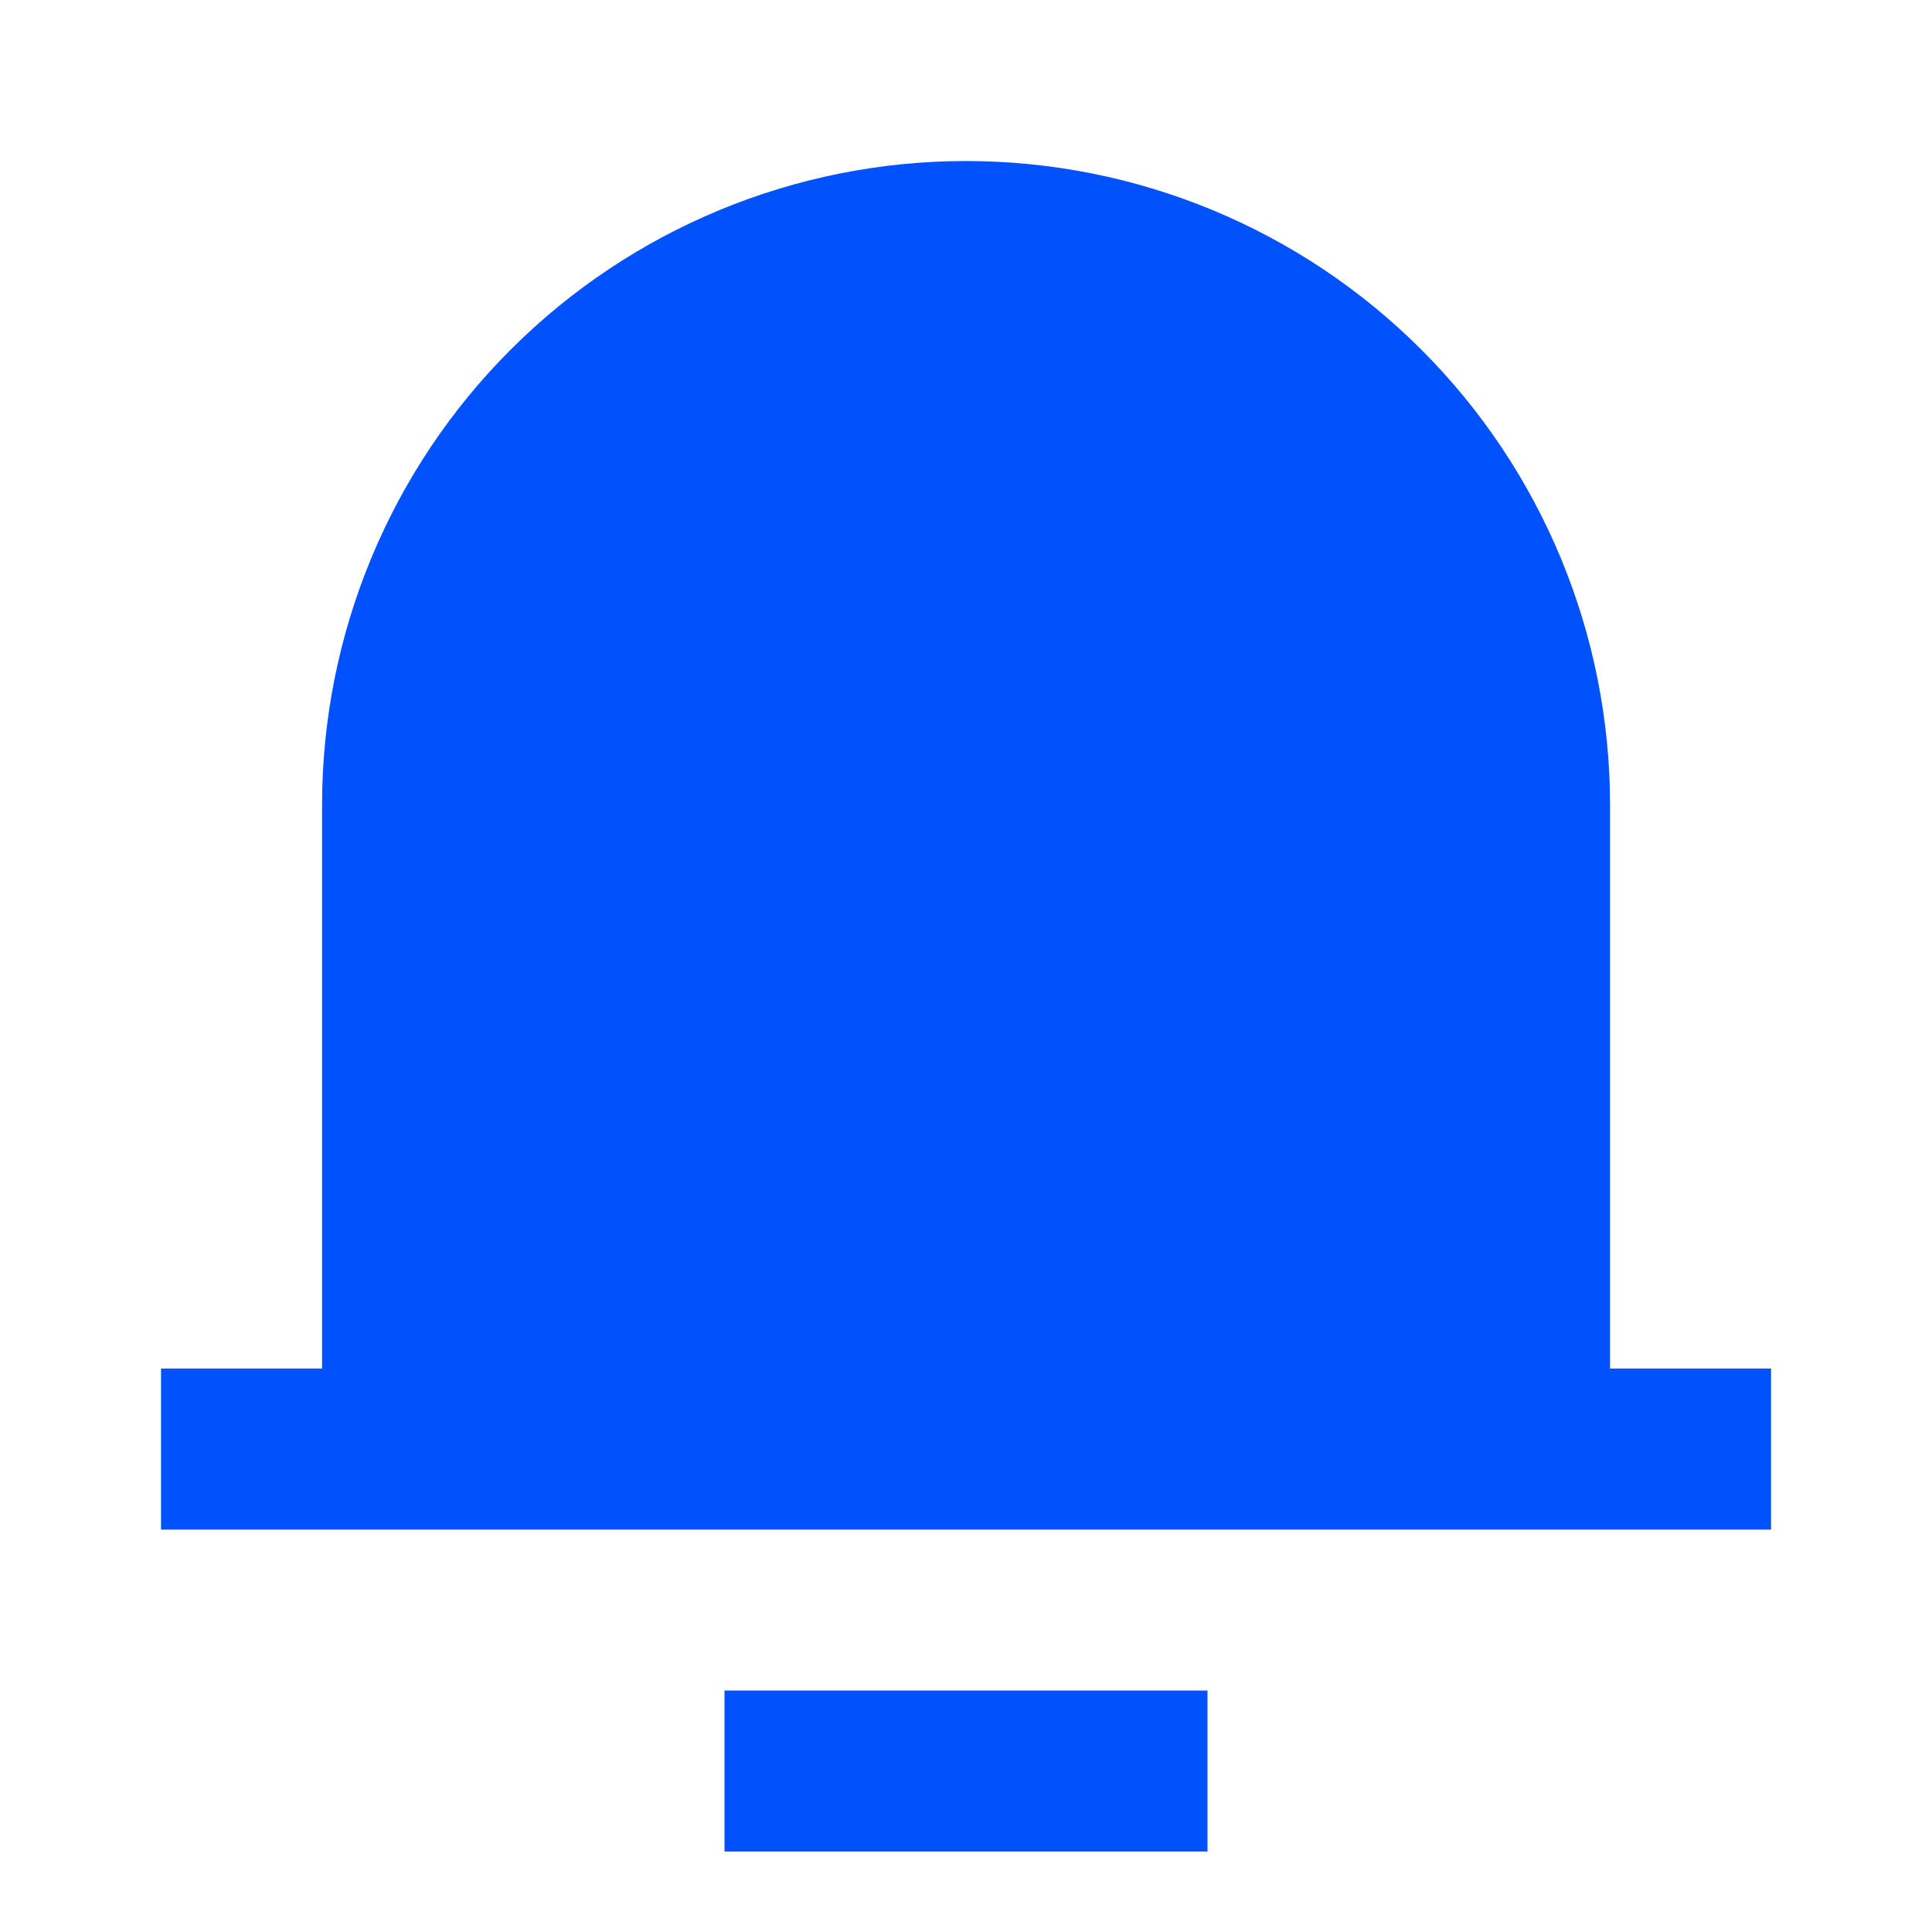 <svg width="20" height="20" viewBox="0 0 20 20" fill="none" xmlns="http://www.w3.org/2000/svg">
<g clip-path="url(#clip0_2656_29798)">
<path d="M16.667 14.167H18.334V15.834H1.667V14.167H3.334V8.334C3.334 6.566 4.036 4.87 5.286 3.62C6.537 2.369 8.232 1.667 10 1.667C11.768 1.667 13.464 2.369 14.714 3.62C15.965 4.87 16.667 6.566 16.667 8.334V14.167ZM7.5 17.5H12.5V19.167H7.5V17.5Z" fill="#0151FD"/>
</g>
<defs>
<clipPath id="clip0_2656_29798">
<rect width="20" height="20" fill="white"/>
</clipPath>
</defs>
</svg>
